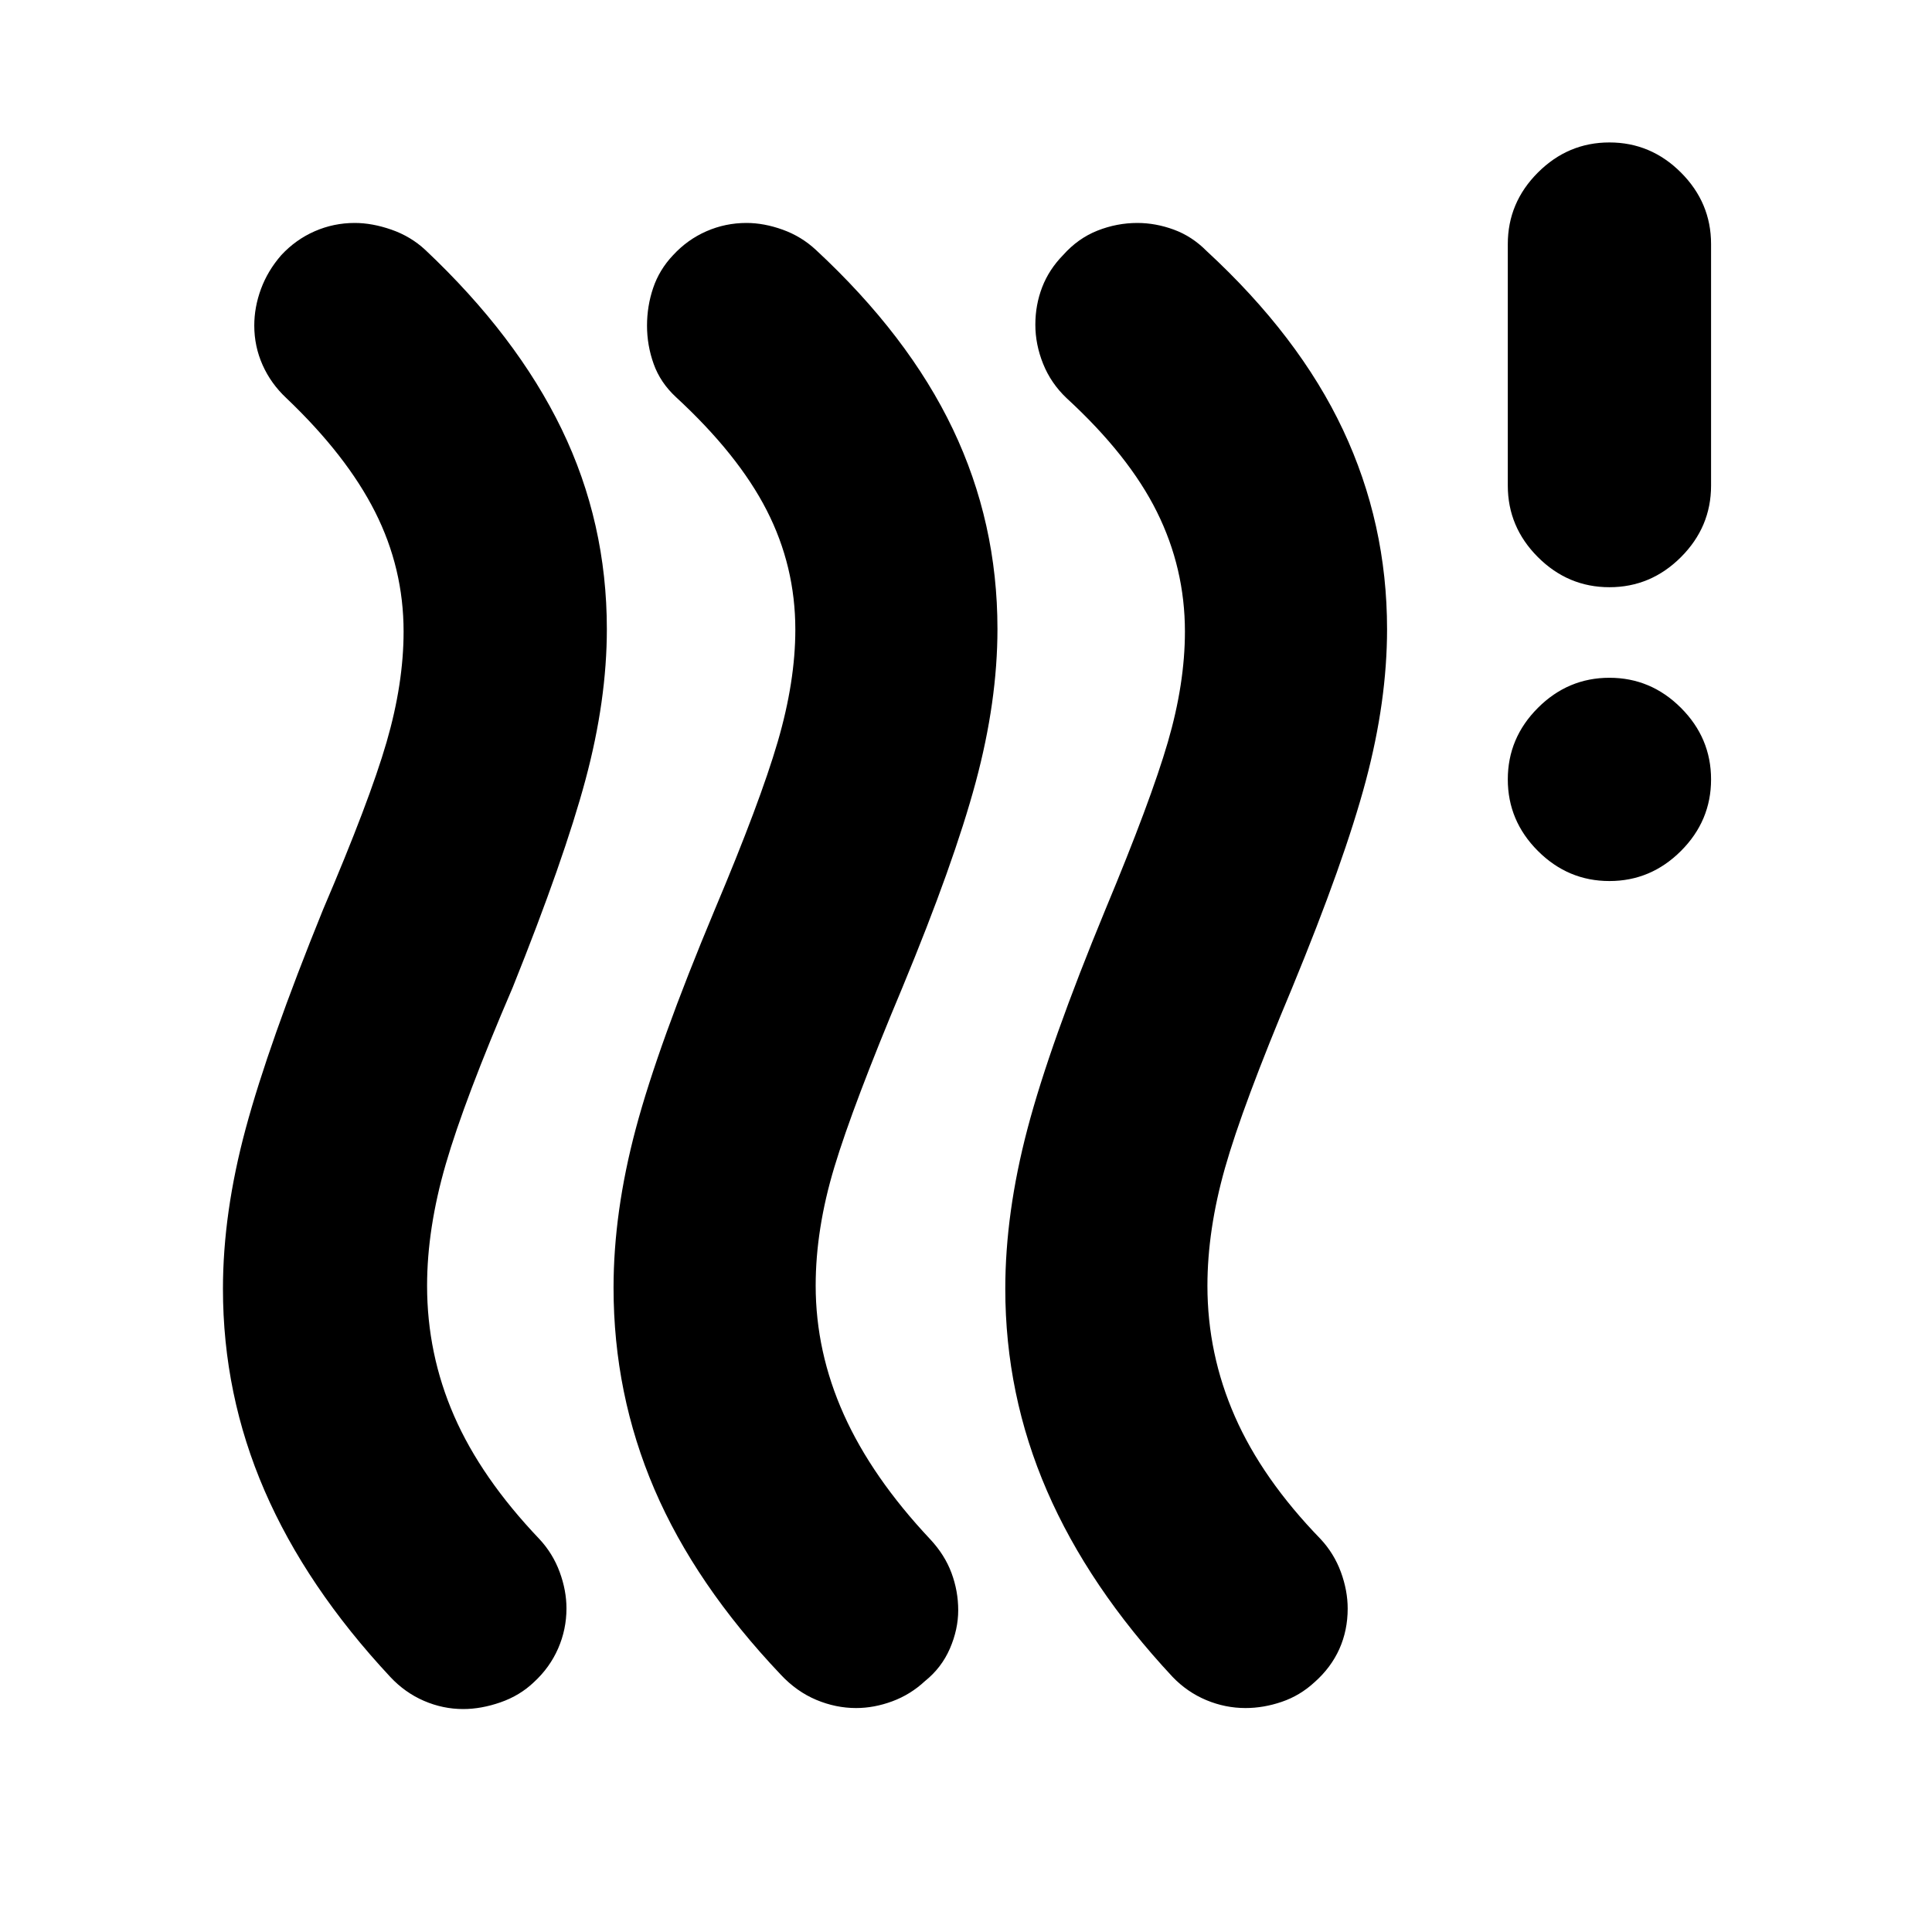 <svg xmlns="http://www.w3.org/2000/svg" height="24" viewBox="0 -960 960 960" width="24"><path d="M265.33-124.173q-7.004 6.696-16.613 10.044-9.608 3.347-18.554 3.347-10.076 0-19.509-4.078-9.433-4.079-16.72-11.878-41.761-44.761-62.457-92.531-20.695-47.77-20.695-100.34 0-37.695 11.315-79.641 11.315-41.946 38.446-108.837 23.065-53.935 31.532-83.12 8.468-29.184 8.468-54.968 0-31.455-14.185-59.51-14.185-28.054-44.054-56.489-7.696-7.196-11.827-16.473-4.13-9.277-4.13-19.587 0-9.179 3.348-18.223 3.348-9.044 10.043-16.739 7.196-7.761 16.631-11.892 9.435-4.13 19.913-4.13 8.696 0 18.272 3.348 9.576 3.347 16.772 10.043 45.309 42.694 67.764 89.073 22.454 46.38 22.454 99.363 0 35.289-10.598 74.786-10.598 39.496-36.163 103.192-24 55.87-33.283 87.87-9.282 32-9.282 60.434 0 33.87 13.434 64.674 13.435 30.805 42.37 61.174 6.696 7.196 10.076 16.377 3.381 9.182 3.381 18.081 0 10.412-4.131 19.891-4.13 9.478-12.018 16.739Zm194.279-.5q-7.196 6.696-16.239 10.044-9.044 3.347-17.99 3.347-10.076 0-19.791-4.078-9.716-4.079-17.568-12.444-42.545-44.849-62.848-92.199-20.304-47.35-20.304-100.106 0-37.607 11.065-79.097 11.065-41.49 39.261-108.881 22.5-53.37 31.25-83.335 8.75-29.965 8.75-55.75 0-31.458-14.193-59.214-14.193-27.755-45.111-56.288-7.761-7.196-11.076-16.456-3.316-9.261-3.316-19.022t3.066-18.805q3.065-9.044 9.871-16.239 7.151-7.761 16.585-11.892 9.435-4.13 19.914-4.13 8.695 0 17.989 3.348 9.294 3.347 16.489 10.043 45.875 42.574 68.046 89.027 22.172 46.452 22.172 99.328 0 35.94-10.815 76.152-10.815 40.211-36.361 101.874-24.585 58.598-33.867 89.376-9.283 30.777-9.283 58.872 0 32.894 13.972 64.048 13.971 31.155 42.897 61.954 7.261 7.761 10.609 16.772t3.348 18.522q0 9.511-4.13 19.055-4.131 9.543-12.392 16.174Zm193.626.5q-7.234 6.696-16.311 9.794-9.076 3.097-18.022 3.097-10.076 0-19.509-3.944t-16.719-11.512q-41.761-44.761-62.457-92.531-20.696-47.77-20.696-100.34 0-37.695 11.066-79.641 11.065-41.946 38.695-108.837 22.5-53.935 31-83.12 8.5-29.184 8.5-54.968 0-31.455-13.934-59.51-13.935-28.054-44.87-56.489-7.761-7.371-11.641-17.009-3.881-9.639-3.881-19.467 0-9.829 3.381-18.622 3.38-8.794 10.414-15.99 7.423-8.326 17.059-12.141 9.636-3.815 19.837-3.815 9.071 0 18.114 3.315 9.044 3.315 16.24 10.576 45.891 42.326 67.804 88.867 21.913 46.54 21.913 99.069 0 35.695-10.565 75.391-10.565 39.696-36.696 103.087-24.565 58.5-33.282 89.305-8.718 30.804-8.718 58.499 0 33.87 13.652 64.957 13.653 31.087 42.587 60.891 6.696 7.196 10.077 16.406 3.38 9.21 3.38 18.138 0 10.826-4.13 20.055-4.131 9.228-12.288 16.489Zm146.483-398.043q-20.588 0-35.544-14.956-14.957-14.957-14.957-35.544 0-20.588 14.957-35.544 14.956-14.957 35.544-14.957 20.587 0 35.544 14.957 14.956 14.956 14.956 35.544 0 20.587-14.956 35.544-14.957 14.956-35.544 14.956Zm0-146.001q-20.588 0-35.544-14.957-14.957-14.956-14.957-35.544v-120q0-20.587 14.957-35.544 14.956-14.956 35.544-14.956 20.587 0 35.544 14.956 14.956 14.957 14.956 35.544v120q0 20.588-14.956 35.544-14.957 14.957-35.544 14.957Z"/></svg>